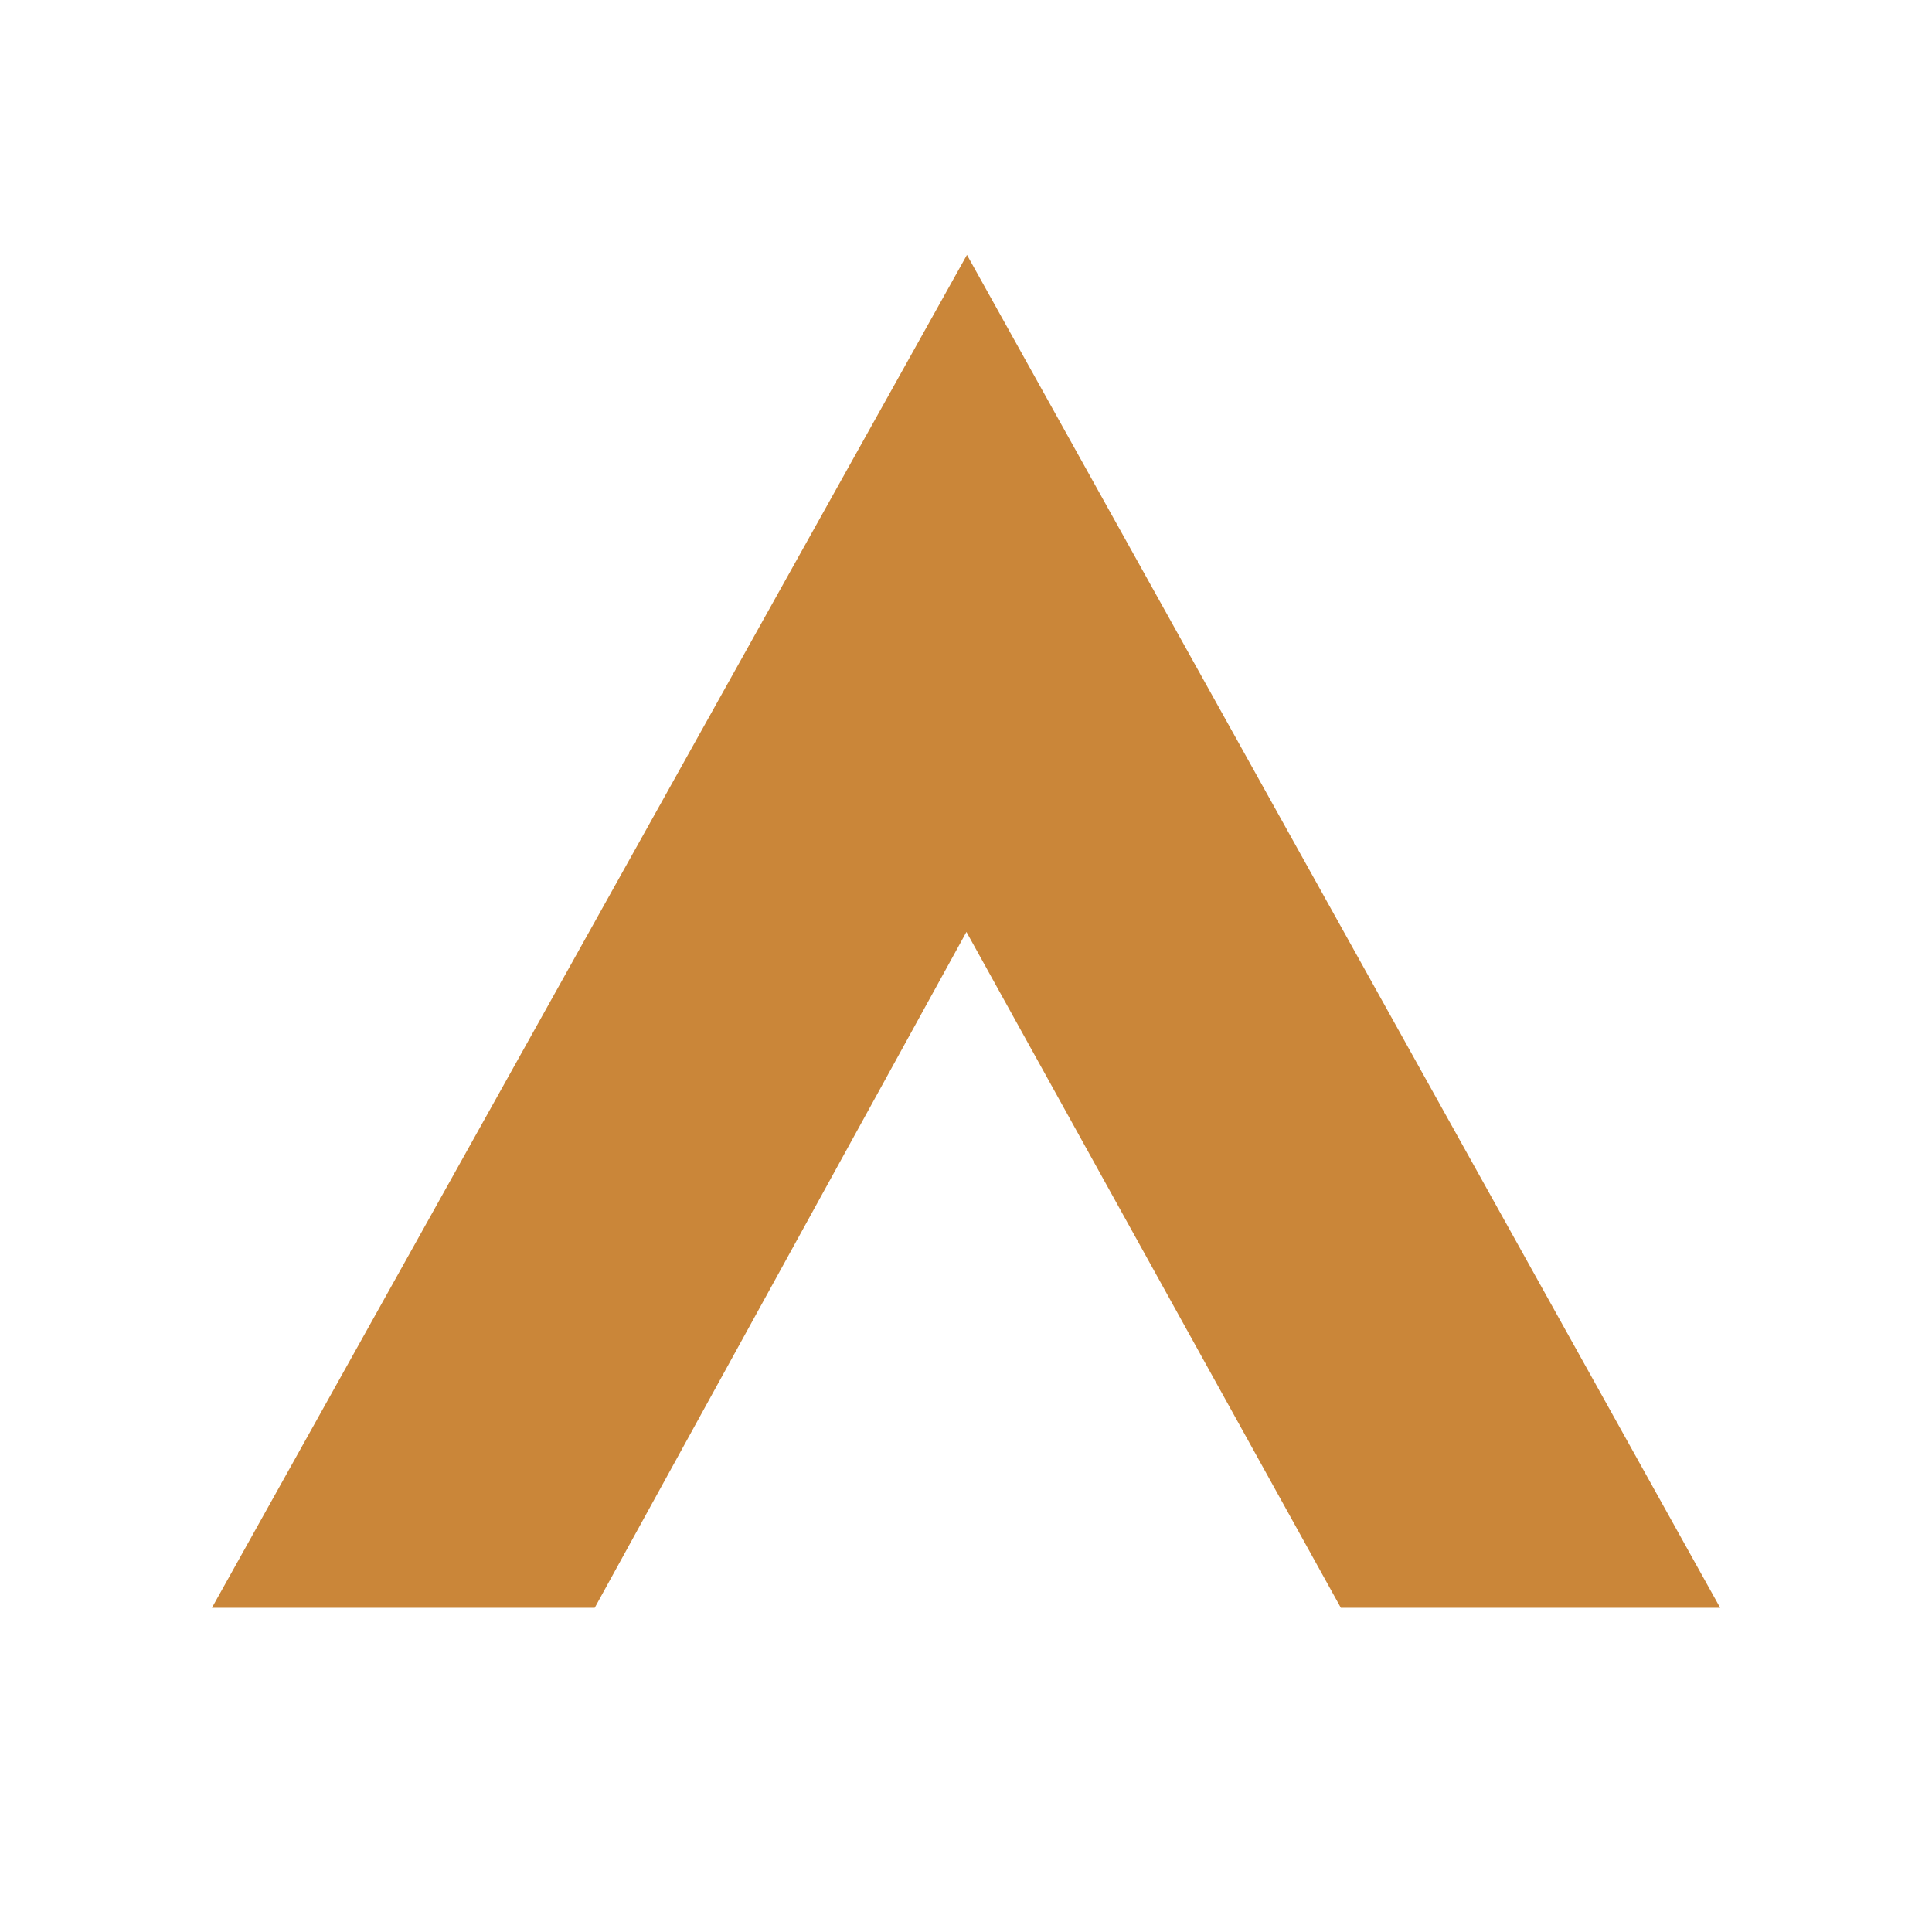 <?xml version="1.0" encoding="UTF-8" standalone="no"?>
<!-- Created with Inkscape (http://www.inkscape.org/) -->

<svg
   width="128"
   height="128"
   viewBox="0 0 33.867 33.867"
   version="1.1"
   id="svg5"
   sodipodidocname="Bronze.svg"
   inkscapeversion="1.1.2 (b8e25be833, 2022-02-05)"
   xmlnsinkscape="http://www.inkscape.org/namespaces/inkscape"
   xmlnssodipodi="http://sodipodi.sourceforge.net/DTD/sodipodi-0.dtd"
   xmlnssvg="http://www.w3.org/2000/svg"
   xmlns="http://www.w3.org/2000/svg">
  <sodipodinamedview
     id="namedview6"
     pagecolor="#ffffff"
     bordercolor="#666666"
     borderopacity="1.0"
     inkscapepageshadow="2"
     inkscapepageopacity="0.0"
     inkscapepagecheckerboard="0"
     showgrid="false"
     inkscapezoom="5.086"
     inkscapecx="64"
     inkscapecy="79.828"
     inkscapewindow-width="1600"
     inkscapewindow-height="837"
     inkscapewindow-x="-8"
     inkscapewindow-y="-8"
     inkscapewindow-maximized="1"
     inkscapecurrent-layer="svg5" />
  <defs
     id="defs2" />
  <g
     id="layer1"
     style="opacity:1"
     transform="matrix(0.792,0,0,0.792,3.529,2.661)">
    <path
       style="fill:#ca8639;fill-opacity:1;stroke:#ca8639;stroke-width:0.349;stroke-linecap:butt;stroke-linejoin:miter;stroke-miterlimit:4;stroke-dasharray:none;stroke-opacity:1"
       d="M 0.532,32.051 H 8.604 l 8.33,-15.145 8.39,15.145 h 7.996 L 16.946,2.64 Z"
       id="path1973" />
  </g>
</svg>
